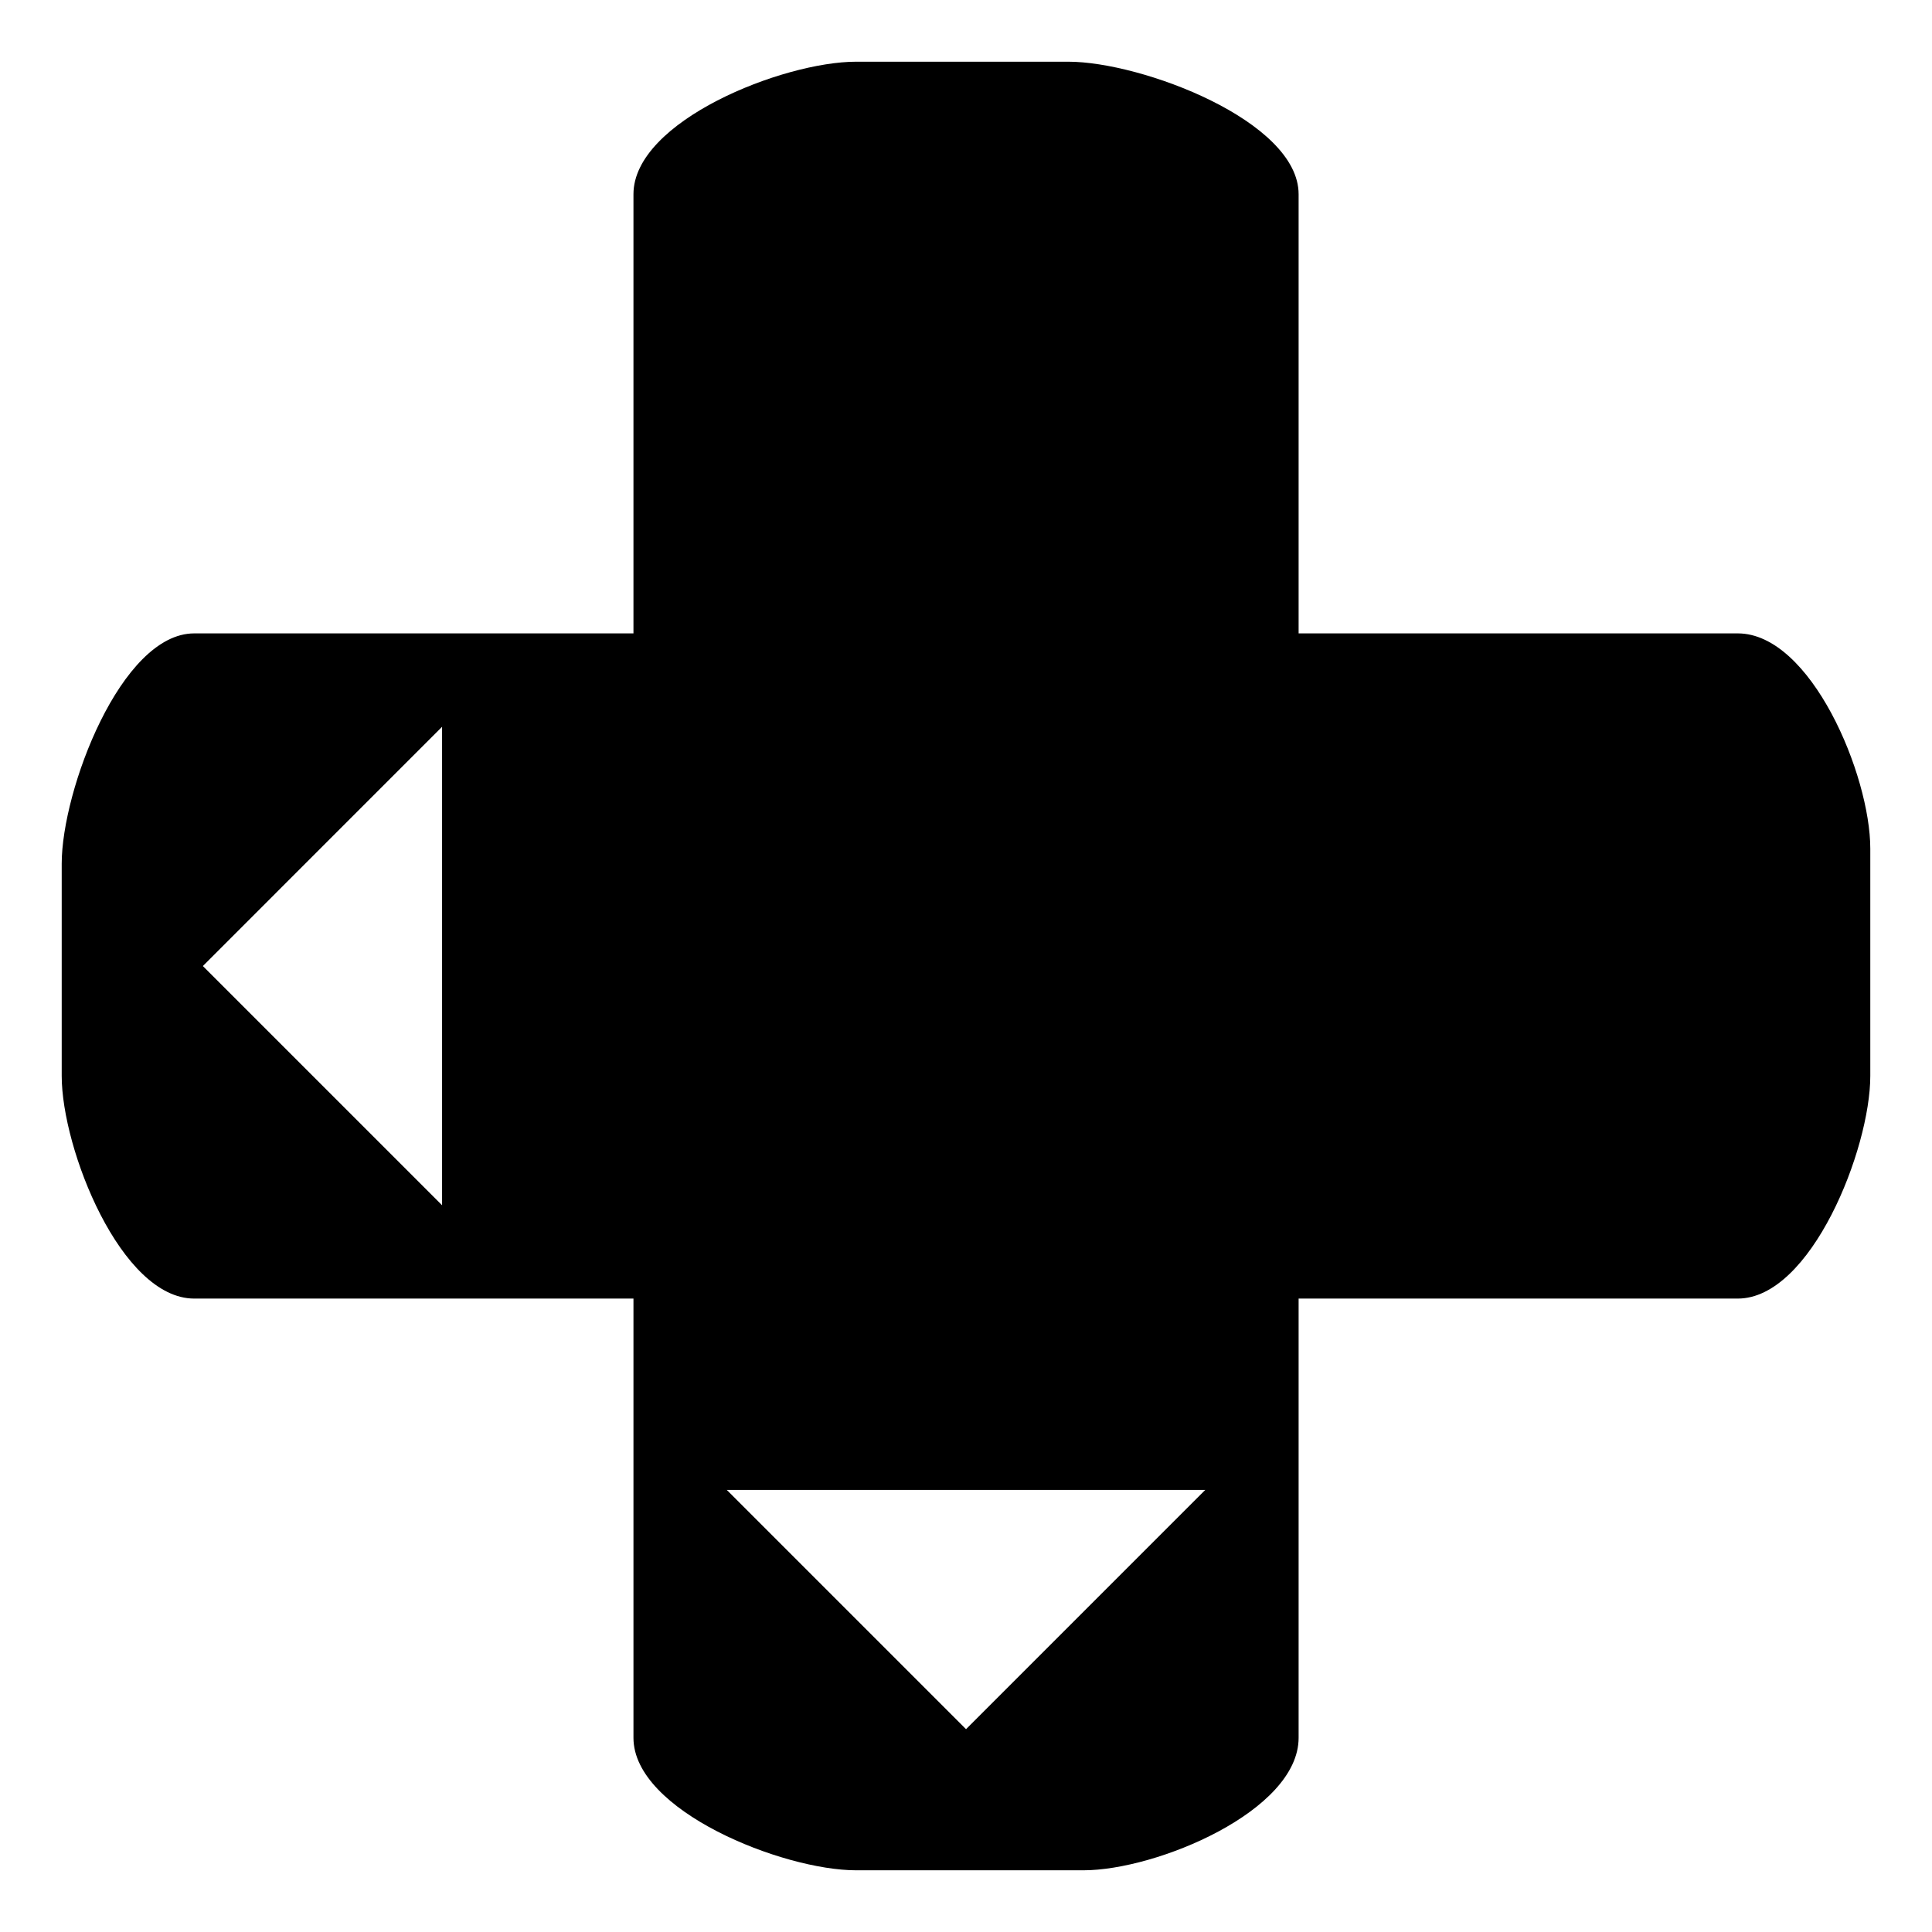 <?xml version="1.0" encoding="UTF-8"?>
<svg id="Layer_1" data-name="Layer 1" xmlns="http://www.w3.org/2000/svg" viewBox="0 0 500 500">
  <path d="M449.74,163.92h-113.66V50.26c0-18.94-40.64-34.29-59.57-34.29h-54.96c-18.92,0-57.61,15.35-57.61,34.29v113.66H50.26c-18.94,0-34.29,40.63-34.29,59.58v54.96c0,18.92,15.35,57.61,34.29,57.61h113.68v113.68c0,18.92,38.69,34.28,57.61,34.28h58.85c18.93,0,55.68-15.36,55.68-34.28v-113.68h113.66c18.95,0,34.29-38.69,34.29-57.61v-58.85c0-18.95-15.34-55.69-34.29-55.69ZM114.41,311.92l-61.91-61.91,61.91-61.92v123.83Zm135.6,135.59l-61.92-61.92h123.83l-61.91,61.92Z"/>
</svg>